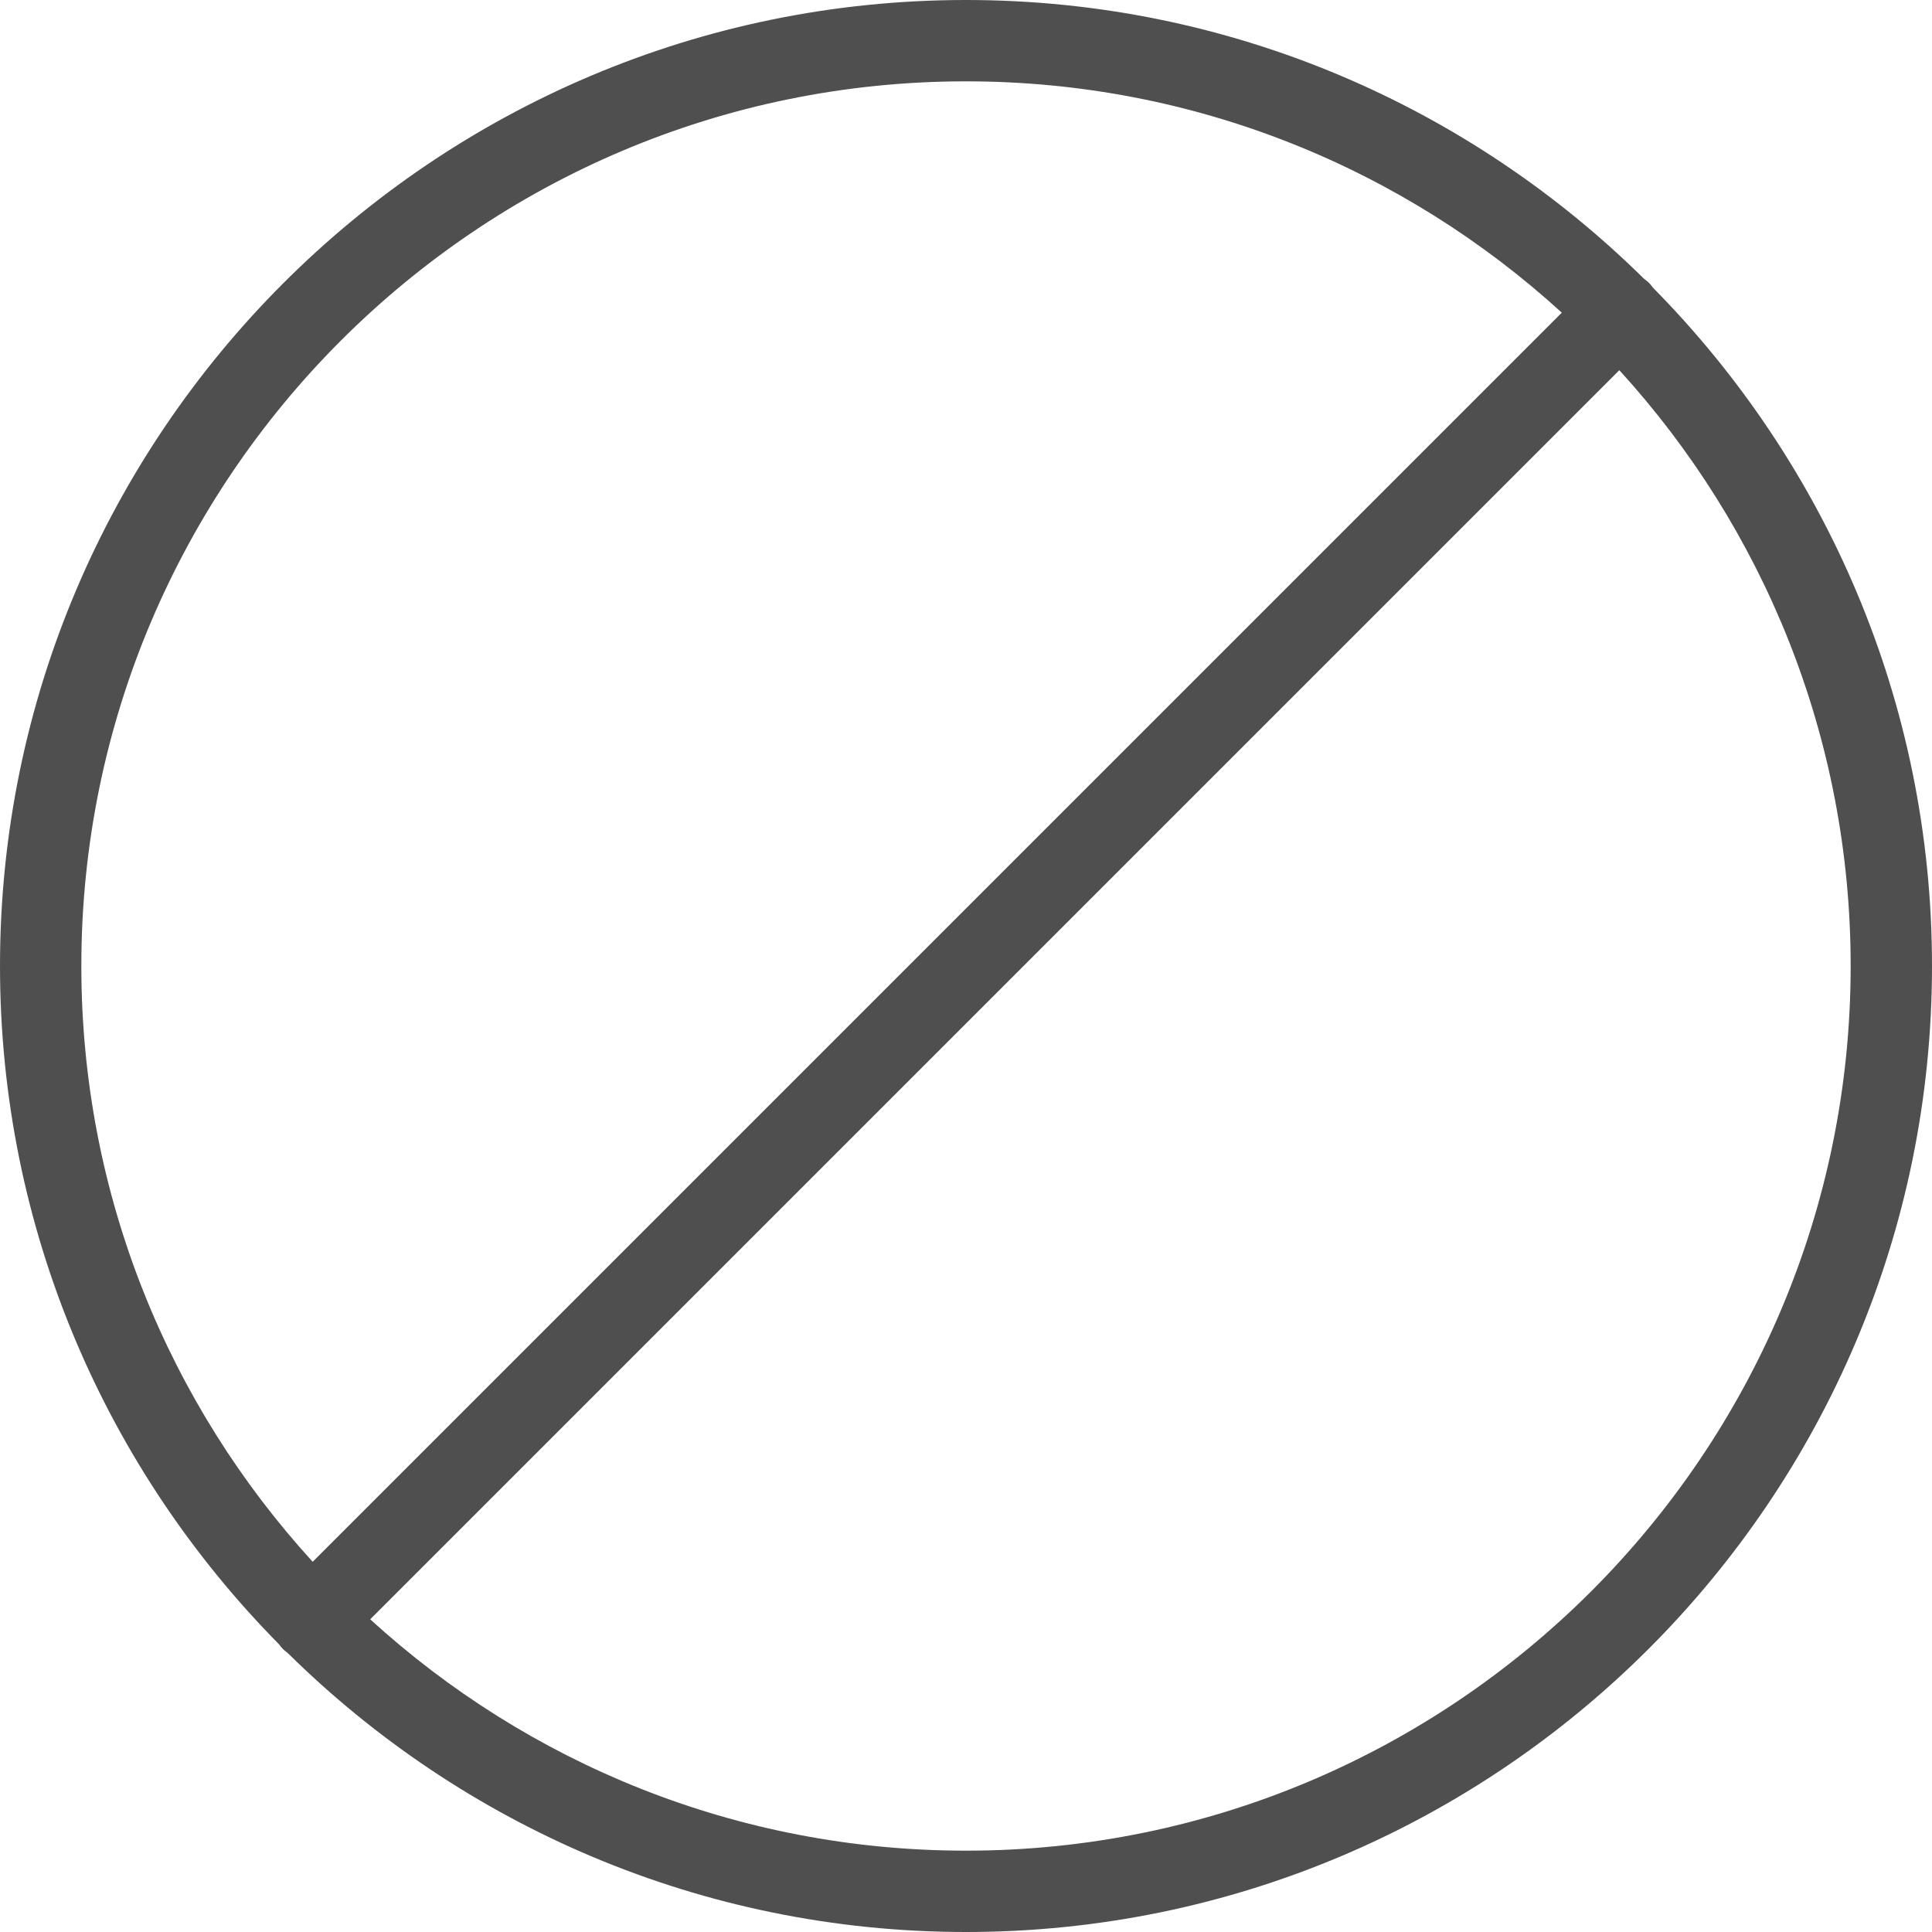 <svg width="60" height="60" viewBox="0 0 60 60" fill="none" xmlns="http://www.w3.org/2000/svg">
<path d="M51.332 8.932C51.294 8.883 51.259 8.832 51.213 8.786C51.168 8.741 51.118 8.705 51.067 8.668C45.646 3.313 38.204 0 30 0C13.458 0 0 13.458 0 30C0 38.204 3.313 45.646 8.668 51.068C8.705 51.117 8.742 51.168 8.787 51.213C8.832 51.258 8.883 51.295 8.933 51.333C14.354 56.687 21.796 60 30 60C46.542 60 60 46.542 60 30C60 21.796 56.688 14.354 51.332 8.932H51.332ZM30 2.526C37.121 2.526 43.617 5.25 48.503 9.71L9.711 48.503C5.251 43.617 2.526 37.121 2.526 30C2.526 14.851 14.851 2.526 30 2.526L30 2.526ZM30 57.474C22.879 57.474 16.383 54.75 11.497 50.289L50.29 11.497C54.749 16.383 57.474 22.879 57.474 30C57.474 45.149 45.149 57.474 30 57.474L30 57.474Z" fill="#4F4F4F"/>
</svg>
